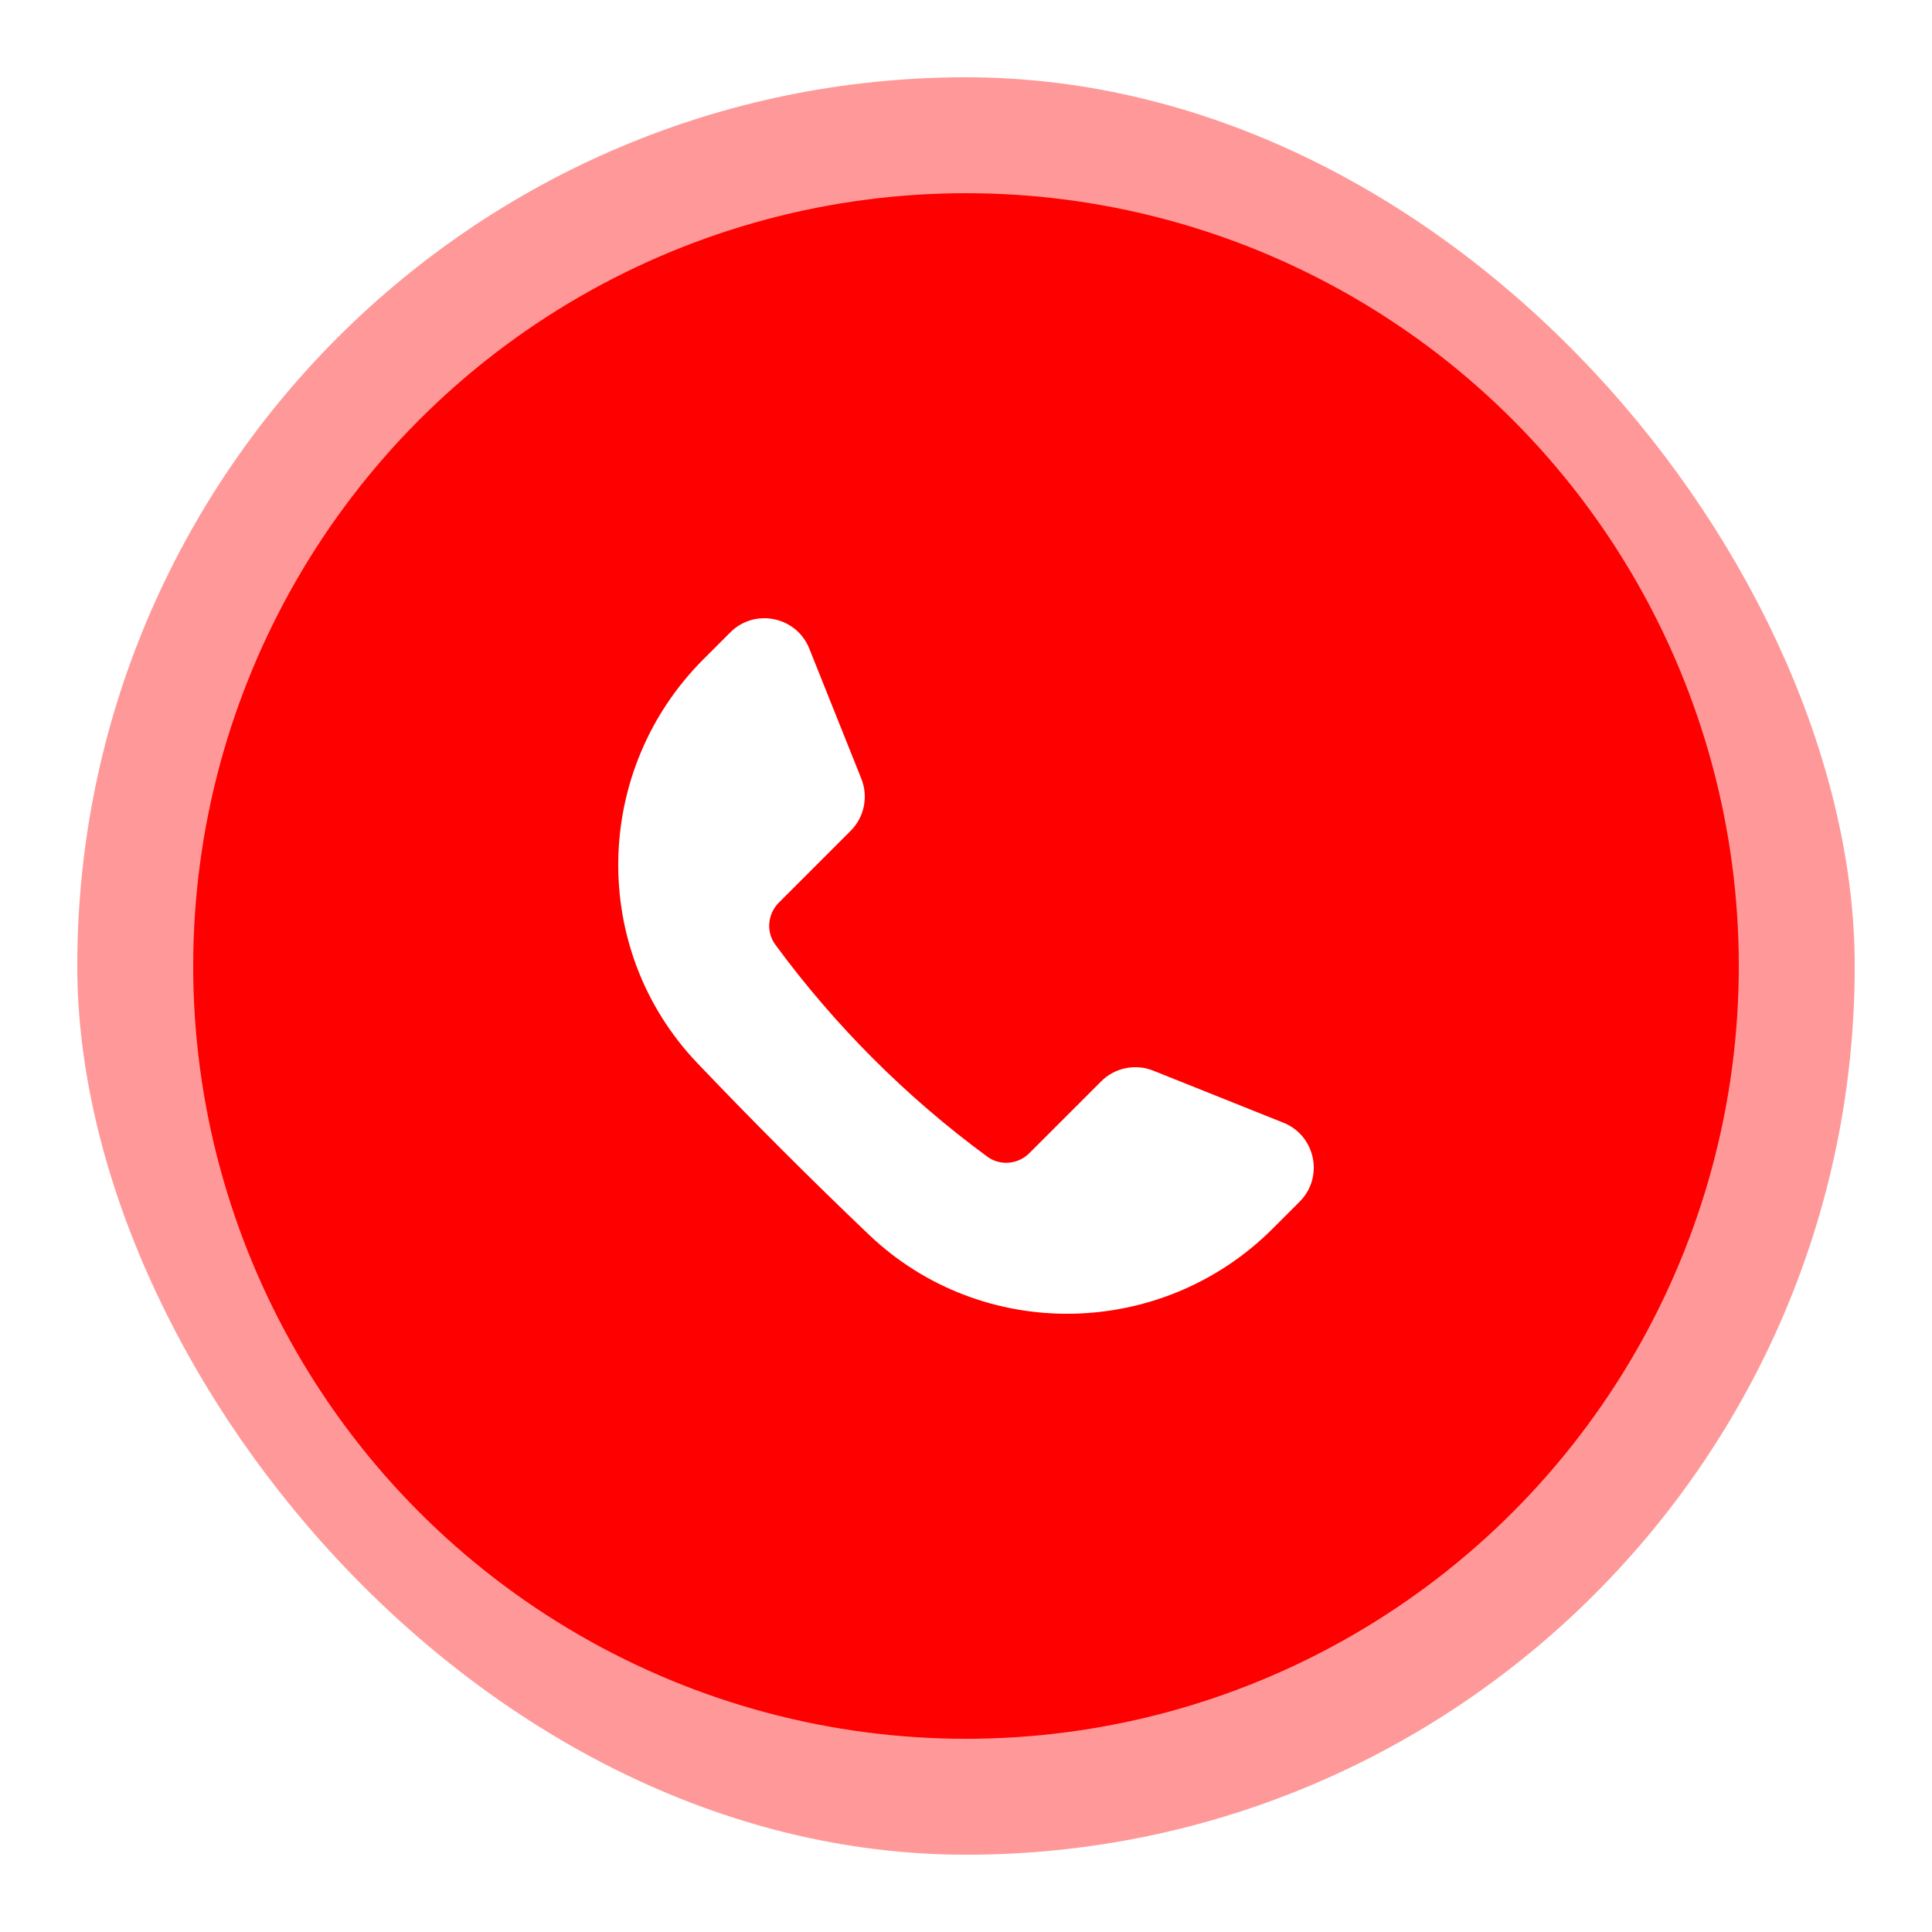 <svg width="100" height="100" viewBox="0 0 100 100" fill="none" xmlns="http://www.w3.org/2000/svg">
<rect opacity="0.4" x="4" y="4" width="92" height="92" rx="46" fill="#FF0000"/>
<g filter="url(#filter0_d)">
<rect x="28.278" y="28.278" width="43.444" height="43.444" rx="21.722" fill="url(#paint0_linear)"/>
</g>
<path fill-rule="evenodd" clip-rule="evenodd" d="M45.612 49.507C46.982 51.372 48.627 53.018 50.492 54.387C50.786 54.602 51.197 54.565 51.455 54.307L53.109 52.654C53.423 52.339 53.895 52.243 54.308 52.408L57.301 53.605C58.042 53.901 58.238 54.858 57.674 55.422L57.057 56.04C54.508 58.589 50.378 58.668 47.768 56.181C46.42 54.896 45.103 53.58 43.818 52.232C41.332 49.622 41.411 45.492 43.96 42.943L44.578 42.325C45.141 41.762 46.098 41.958 46.395 42.699L47.592 45.692C47.757 46.105 47.66 46.576 47.346 46.891L45.693 48.544C45.435 48.803 45.397 49.214 45.612 49.507Z" fill="white"/>
<g filter="url(#filter1_d)">
<circle cx="50" cy="50" r="40" fill="#FF0000"/>
</g>
<path fill-rule="evenodd" clip-rule="evenodd" d="M40.128 48.892C43.21 53.087 46.911 56.79 51.108 59.872C51.77 60.356 52.694 60.271 53.273 59.692L56.996 55.971C57.703 55.264 58.763 55.046 59.693 55.417L66.428 58.111C68.094 58.779 68.536 60.932 67.268 62.2L65.878 63.59C60.143 69.325 50.85 69.503 44.978 63.909C41.945 61.017 38.981 58.055 36.091 55.022C30.497 49.15 30.675 39.857 36.41 34.122L37.8 32.732C39.068 31.464 41.221 31.906 41.889 33.572L44.583 40.307C44.954 41.237 44.736 42.297 44.029 43.004L40.308 46.725C39.729 47.306 39.644 48.23 40.128 48.892Z" fill="white"/>
<defs>
<filter id="filter0_d" x="20.278" y="20.278" width="59.444" height="59.444" filterUnits="userSpaceOnUse" color-interpolation-filters="sRGB">
<feFlood flood-opacity="0" result="BackgroundImageFix"/>
<feColorMatrix in="SourceAlpha" type="matrix" values="0 0 0 0 0 0 0 0 0 0 0 0 0 0 0 0 0 0 127 0"/>
<feOffset/>
<feGaussianBlur stdDeviation="4"/>
<feColorMatrix type="matrix" values="0 0 0 0 0 0 0 0 0 0.569 0 0 0 0 1 0 0 0 1 0"/>
<feBlend mode="normal" in2="BackgroundImageFix" result="effect1_dropShadow"/>
<feBlend mode="normal" in="SourceGraphic" in2="effect1_dropShadow" result="shape"/>
</filter>
<filter id="filter1_d" x="0" y="0" width="100" height="100" filterUnits="userSpaceOnUse" color-interpolation-filters="sRGB">
<feFlood flood-opacity="0" result="BackgroundImageFix"/>
<feColorMatrix in="SourceAlpha" type="matrix" values="0 0 0 0 0 0 0 0 0 0 0 0 0 0 0 0 0 0 127 0"/>
<feOffset/>
<feGaussianBlur stdDeviation="5"/>
<feColorMatrix type="matrix" values="0 0 0 0 0 0 0 0 0 0 0 0 0 0 0 0 0 0 0.2 0"/>
<feBlend mode="normal" in2="BackgroundImageFix" result="effect1_dropShadow"/>
<feBlend mode="normal" in="SourceGraphic" in2="effect1_dropShadow" result="shape"/>
</filter>
<linearGradient id="paint0_linear" x1="28.278" y1="28.278" x2="28.278" y2="71.722" gradientUnits="userSpaceOnUse">
<stop stop-color="#00C4FF"/>
<stop offset="1" stop-color="#0091FF"/>
</linearGradient>
</defs>
</svg>
